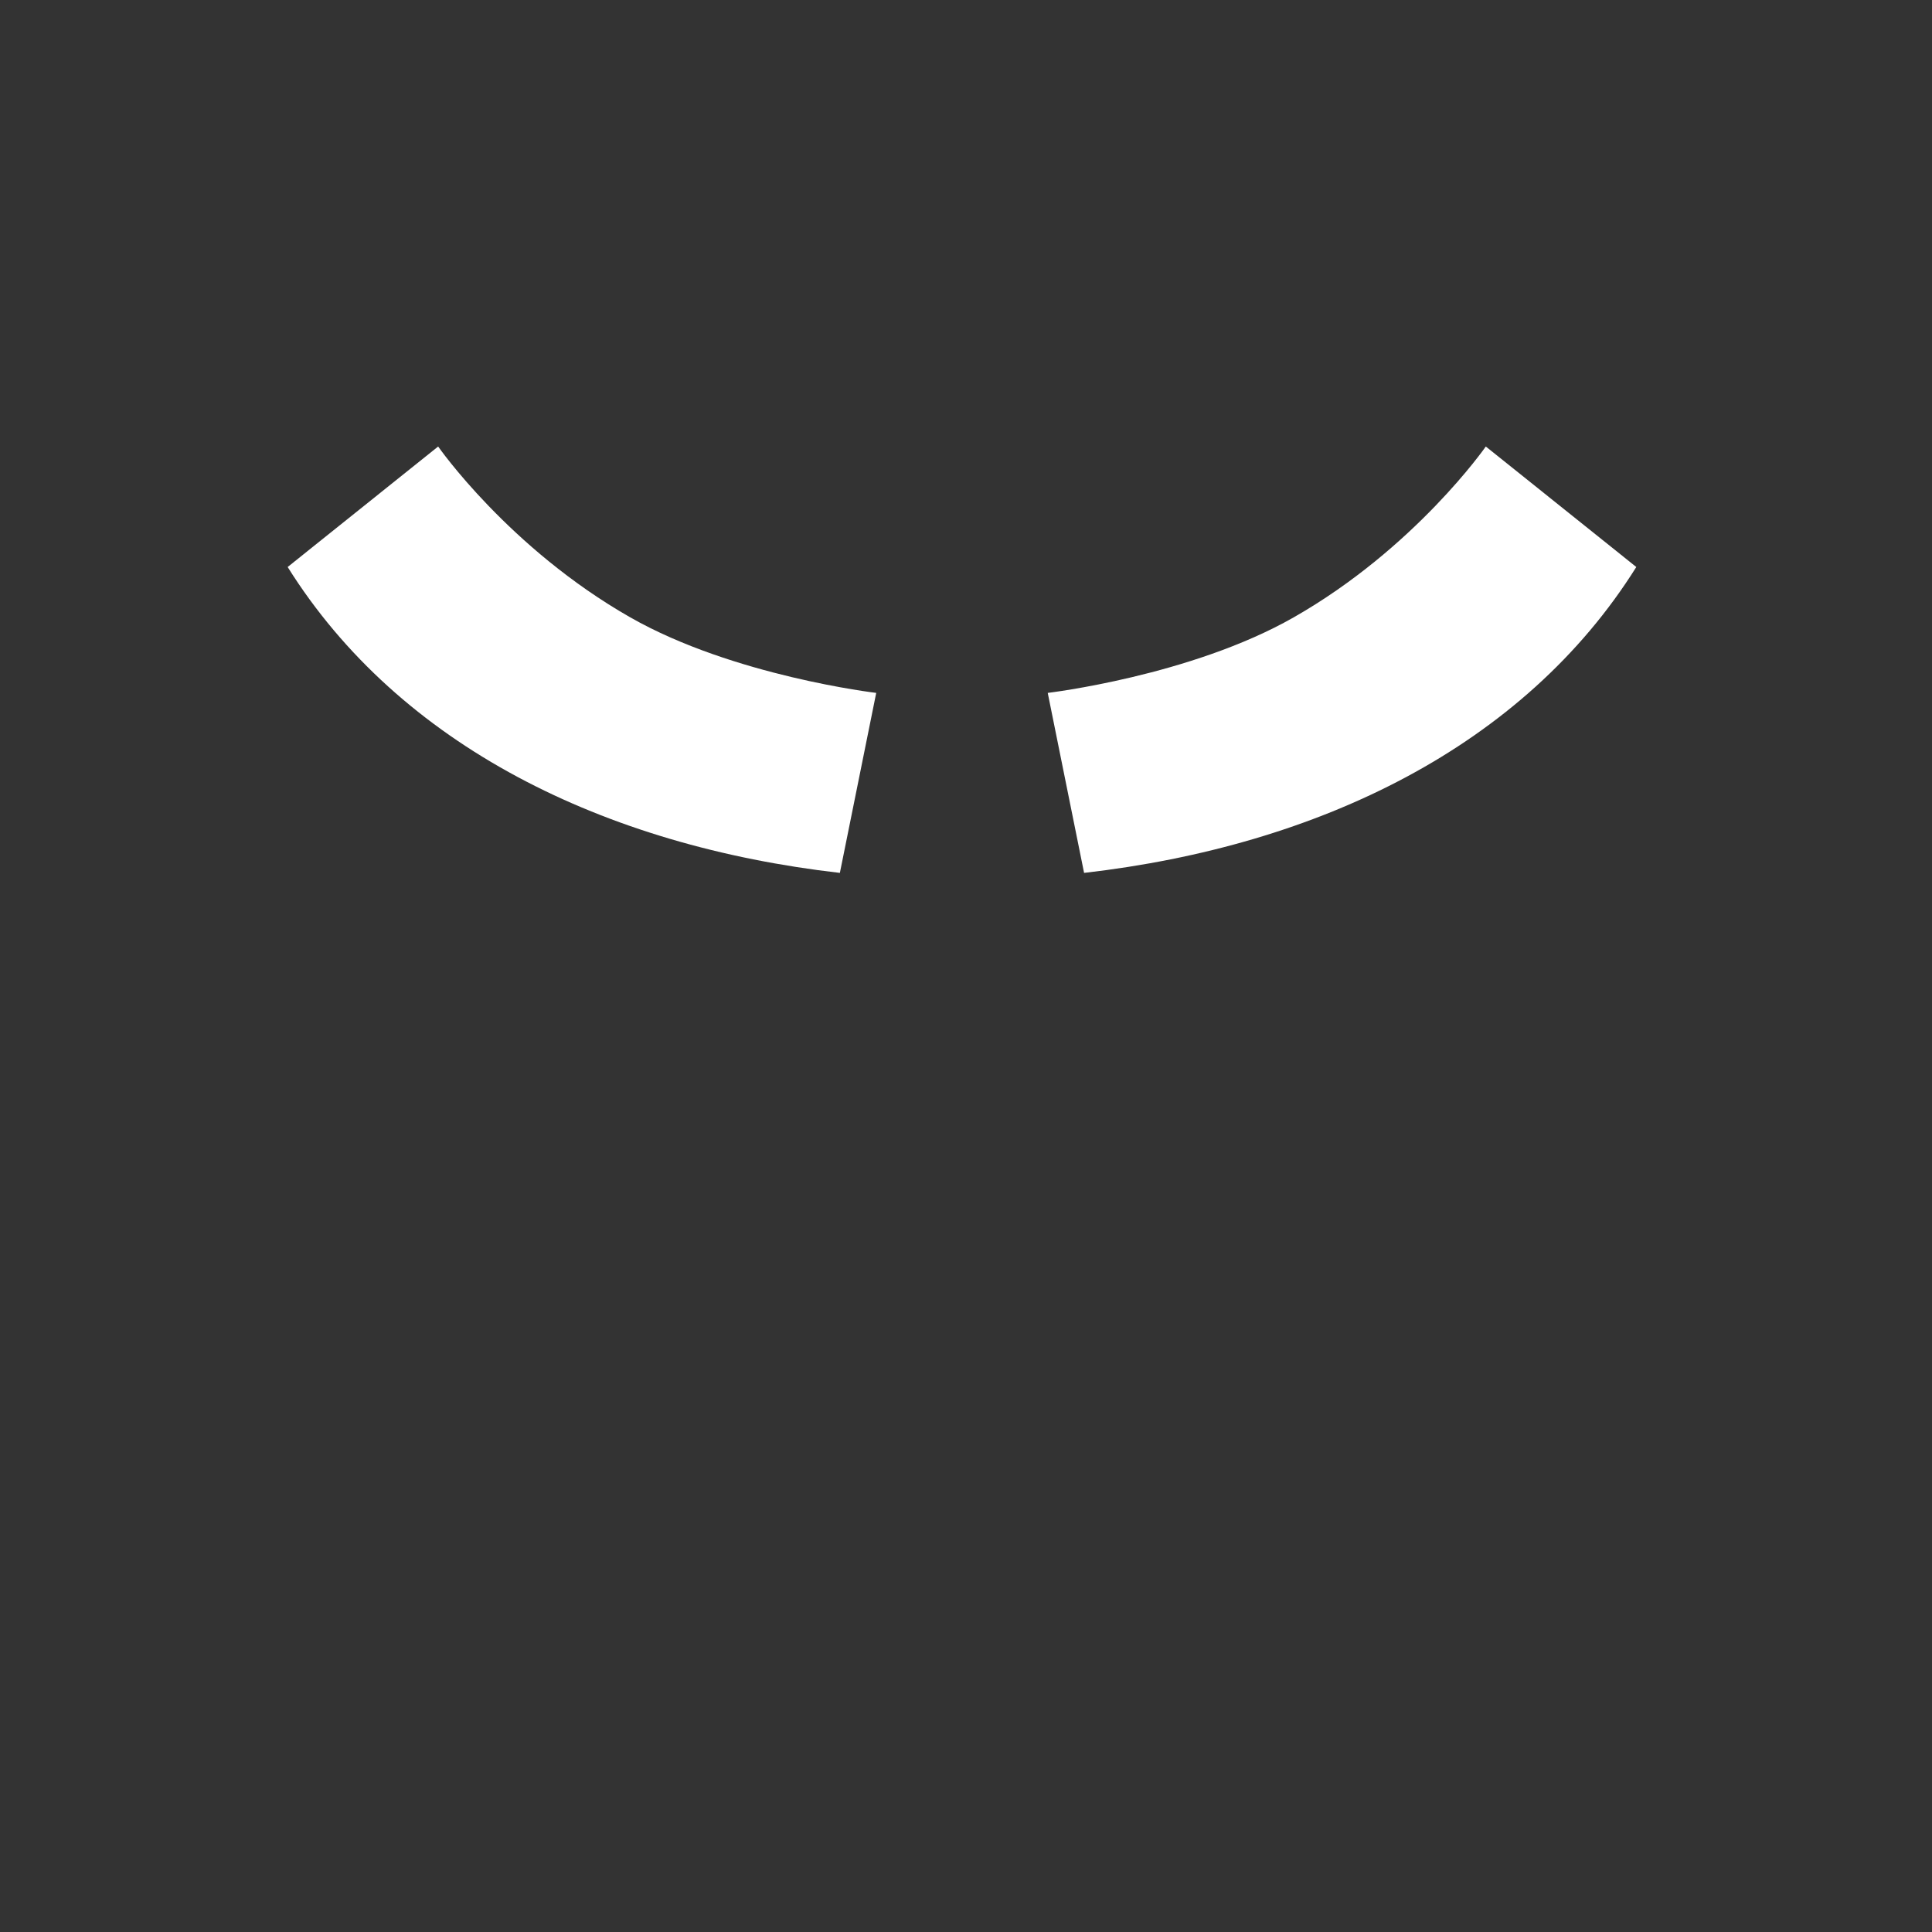 <svg width="450" height="450" viewBox="0 0 450 450" fill="none" xmlns="http://www.w3.org/2000/svg">
<rect x="0" y="0" width="450" height="450" fill="#333333" stroke="none"/>
<path d="M204.088 161.392L195.622 203.314C140.814 197.024 93.112 173.751 67 132.067L102.054 104C102.054 104 118.51 127.681 146.832 143.814C170.802 157.465 204.105 161.392 204.105 161.392H204.088Z" fill="white"/>
<path d="M244.038 161.392L252.504 203.314C307.312 197.024 355.014 173.751 381.126 132.067L346.072 104C346.072 104 329.616 127.681 301.294 143.814C277.324 157.465 244.021 161.392 244.021 161.392H244.038Z" fill="white"/>
</svg>
